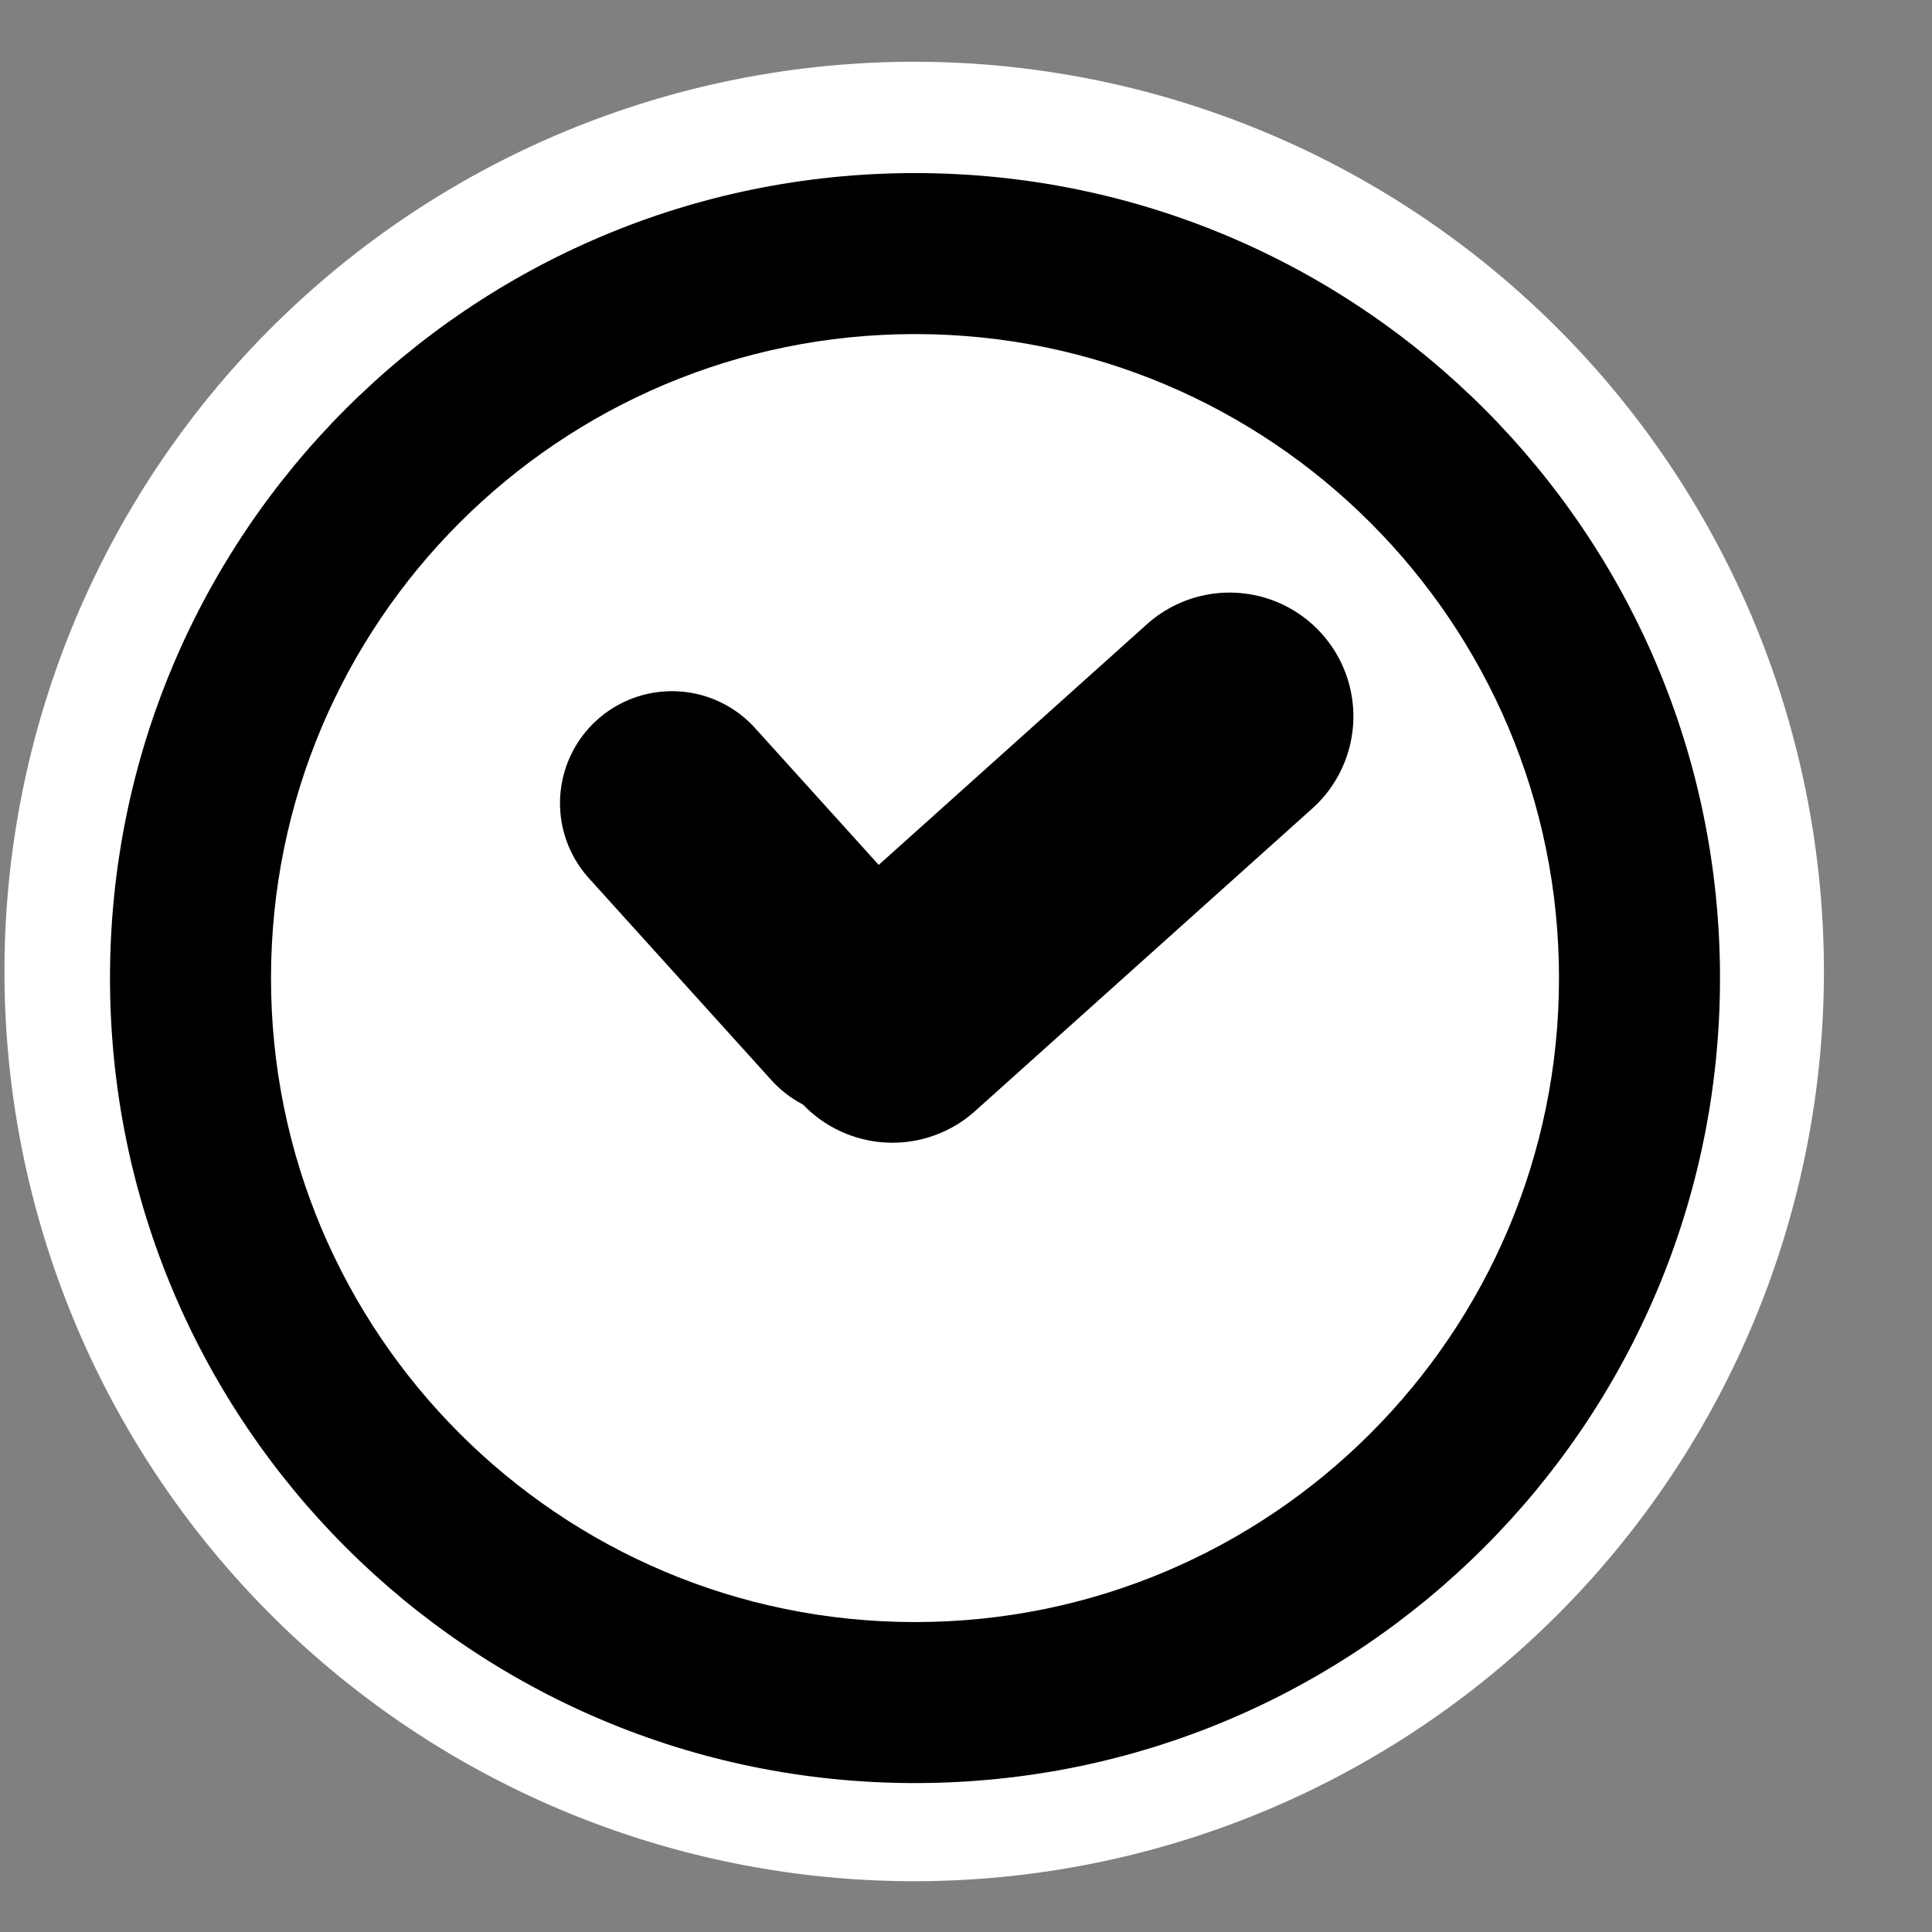 <?xml version="1.0" encoding="UTF-8" standalone="no"?>
<!-- Created with Inkscape (http://www.inkscape.org/) -->

<svg
   xmlns:dc="http://purl.org/dc/elements/1.1/"
   xmlns:cc="http://creativecommons.org/ns#"
   xmlns:rdf="http://www.w3.org/1999/02/22-rdf-syntax-ns#"
   xmlns:svg="http://www.w3.org/2000/svg"
   xmlns="http://www.w3.org/2000/svg"
   xmlns:sodipodi="http://sodipodi.sourceforge.net/DTD/sodipodi-0.dtd"
   xmlns:inkscape="http://www.inkscape.org/namespaces/inkscape"
   id="svg7384"
   sodipodi:docname="document-open-recent-symbolic.svg"
   version="1.1"
   inkscape:version="0.48.5 r10040"
   height="48"
   width="48">
  <rect width="100%" height="100%" fill="#808080" stroke="none"/>
  <sodipodi:namedview
     inkscape:cy="23.82113"
     pagecolor="#555753"
     borderopacity="1"
     showborder="true"
     inkscape:bbox-paths="false"
     guidetolerance="10"
     inkscape:window-width="1914"
     showguides="true"
     inkscape:object-nodes="true"
     inkscape:snap-bbox="true"
     inkscape:pageshadow="2"
     inkscape:guide-bbox="true"
     inkscape:snap-nodes="false"
     bordercolor="#666666"
     objecttolerance="10"
     id="namedview88"
     showgrid="false"
     inkscape:window-maximized="1"
     inkscape:window-x="0"
     inkscape:snap-global="true"
     inkscape:window-y="25"
     gridtolerance="10"
     inkscape:window-height="1031"
     inkscape:snap-to-guides="true"
     inkscape:current-layer="layer12"
     inkscape:zoom="8.8457261"
     inkscape:cx="58.28317"
     inkscape:snap-grids="true"
     inkscape:pageopacity="0">
    <inkscape:grid
       spacingx="1px"
       spacingy="1px"
       id="grid4866"
       empspacing="2"
       enabled="true"
       type="xygrid"
       snapvisiblegridlinesonly="true"
       visible="true" />
  </sodipodi:namedview>
  <title
     id="title9167">Gnome Symbolic Icon Theme</title>
  <defs
     id="defs7386" />
  <g
     inkscape:label="status"
     transform="translate(-40,-656)"
     inkscape:groupmode="layer"
     id="layer9"
     style="display:inline" />
  <g
     inkscape:label="devices"
     transform="translate(-40,-656)"
     inkscape:groupmode="layer"
     id="layer10" />
  <g
     inkscape:label="apps"
     transform="translate(-40,-656)"
     inkscape:groupmode="layer"
     id="layer11" />
  <g
     inkscape:label="actions"
     transform="translate(-40,-656)"
     inkscape:groupmode="layer"
     id="layer12">
    <path
       sodipodi:type="arc"
       style="fill:#ffffff;fill-opacity:1;stroke:none"
       id="path2999"
       sodipodi:cx="24.192474"
       sodipodi:cy="26.181553"
       sodipodi:rx="19.105272"
       sodipodi:ry="19.105272"
       d="m 43.298,26.182 a 19.105,19.105 0 1 1 -38.211,0 19.105,19.105 0 1 1 38.211,0 z"
       transform="matrix(1.183,0,0,1.183,34.093,649.163)" />
    <path
       transform="translate(38.733,656.3)"
       sodipodi:type="arc"
       style="fill:#000000;fill-opacity:1;fill-rule:evenodd;stroke:none"
       id="path4052"
       sodipodi:cx="24"
       sodipodi:cy="24"
       sodipodi:rx="20"
       sodipodi:ry="20"
       d="M 44,24 C 44,35.046 35.046,44 24,44 12.954,44 4,35.046 4,24 4,12.954 12.954,4 24,4 35.046,4 44,12.954 44,24 z" />
    <path
       transform="translate(38.733,656.3)"
       sodipodi:type="arc"
       style="fill:#ffffff;fill-opacity:1;fill-rule:evenodd;stroke:none"
       id="path4780"
       sodipodi:cx="24"
       sodipodi:cy="24"
       sodipodi:rx="16"
       sodipodi:ry="16"
       d="M 40,24 C 40,32.837 32.837,40 24,40 15.163,40 8,32.837 8,24 8,15.163 15.163,8 24,8 c 8.837,0 16,7.163 16,16 z" />
    <path
       inkscape:connector-curvature="0"
       style="fill:none;stroke:#000000;stroke-width:5.564;stroke-linecap:round;stroke-linejoin:miter;stroke-miterlimit:4;stroke-opacity:1;stroke-dasharray:none"
       d="m 56.695,675.954 4.534,5.017"
       id="path6236"
       sodipodi:nodetypes="cc" />
    <path
       inkscape:connector-curvature="0"
       sodipodi:nodetypes="cc"
       id="path6964"
       d="m 62.172,681.315 8.377,-7.517"
       style="fill:none;stroke:#000000;stroke-width:6.151;stroke-linecap:round;stroke-linejoin:miter;stroke-miterlimit:4;stroke-opacity:1;stroke-dasharray:none"
       inkscape:transform-center-x="10.980768"
       inkscape:transform-center-y="-3.0230635" />
  </g>
  <g
     inkscape:label="places"
     transform="translate(-40,-656)"
     inkscape:groupmode="layer"
     id="layer13" />
  <g
     inkscape:label="mimetypes"
     transform="translate(-40,-656)"
     inkscape:groupmode="layer"
     id="layer14" />
  <g
     inkscape:label="emblems"
     transform="translate(-40,-656)"
     inkscape:groupmode="layer"
     id="layer15"
     style="display:inline" />
  <g
     inkscape:label="categories"
     transform="translate(-40,-656)"
     inkscape:groupmode="layer"
     id="g4953"
     style="display:inline" />
</svg>
